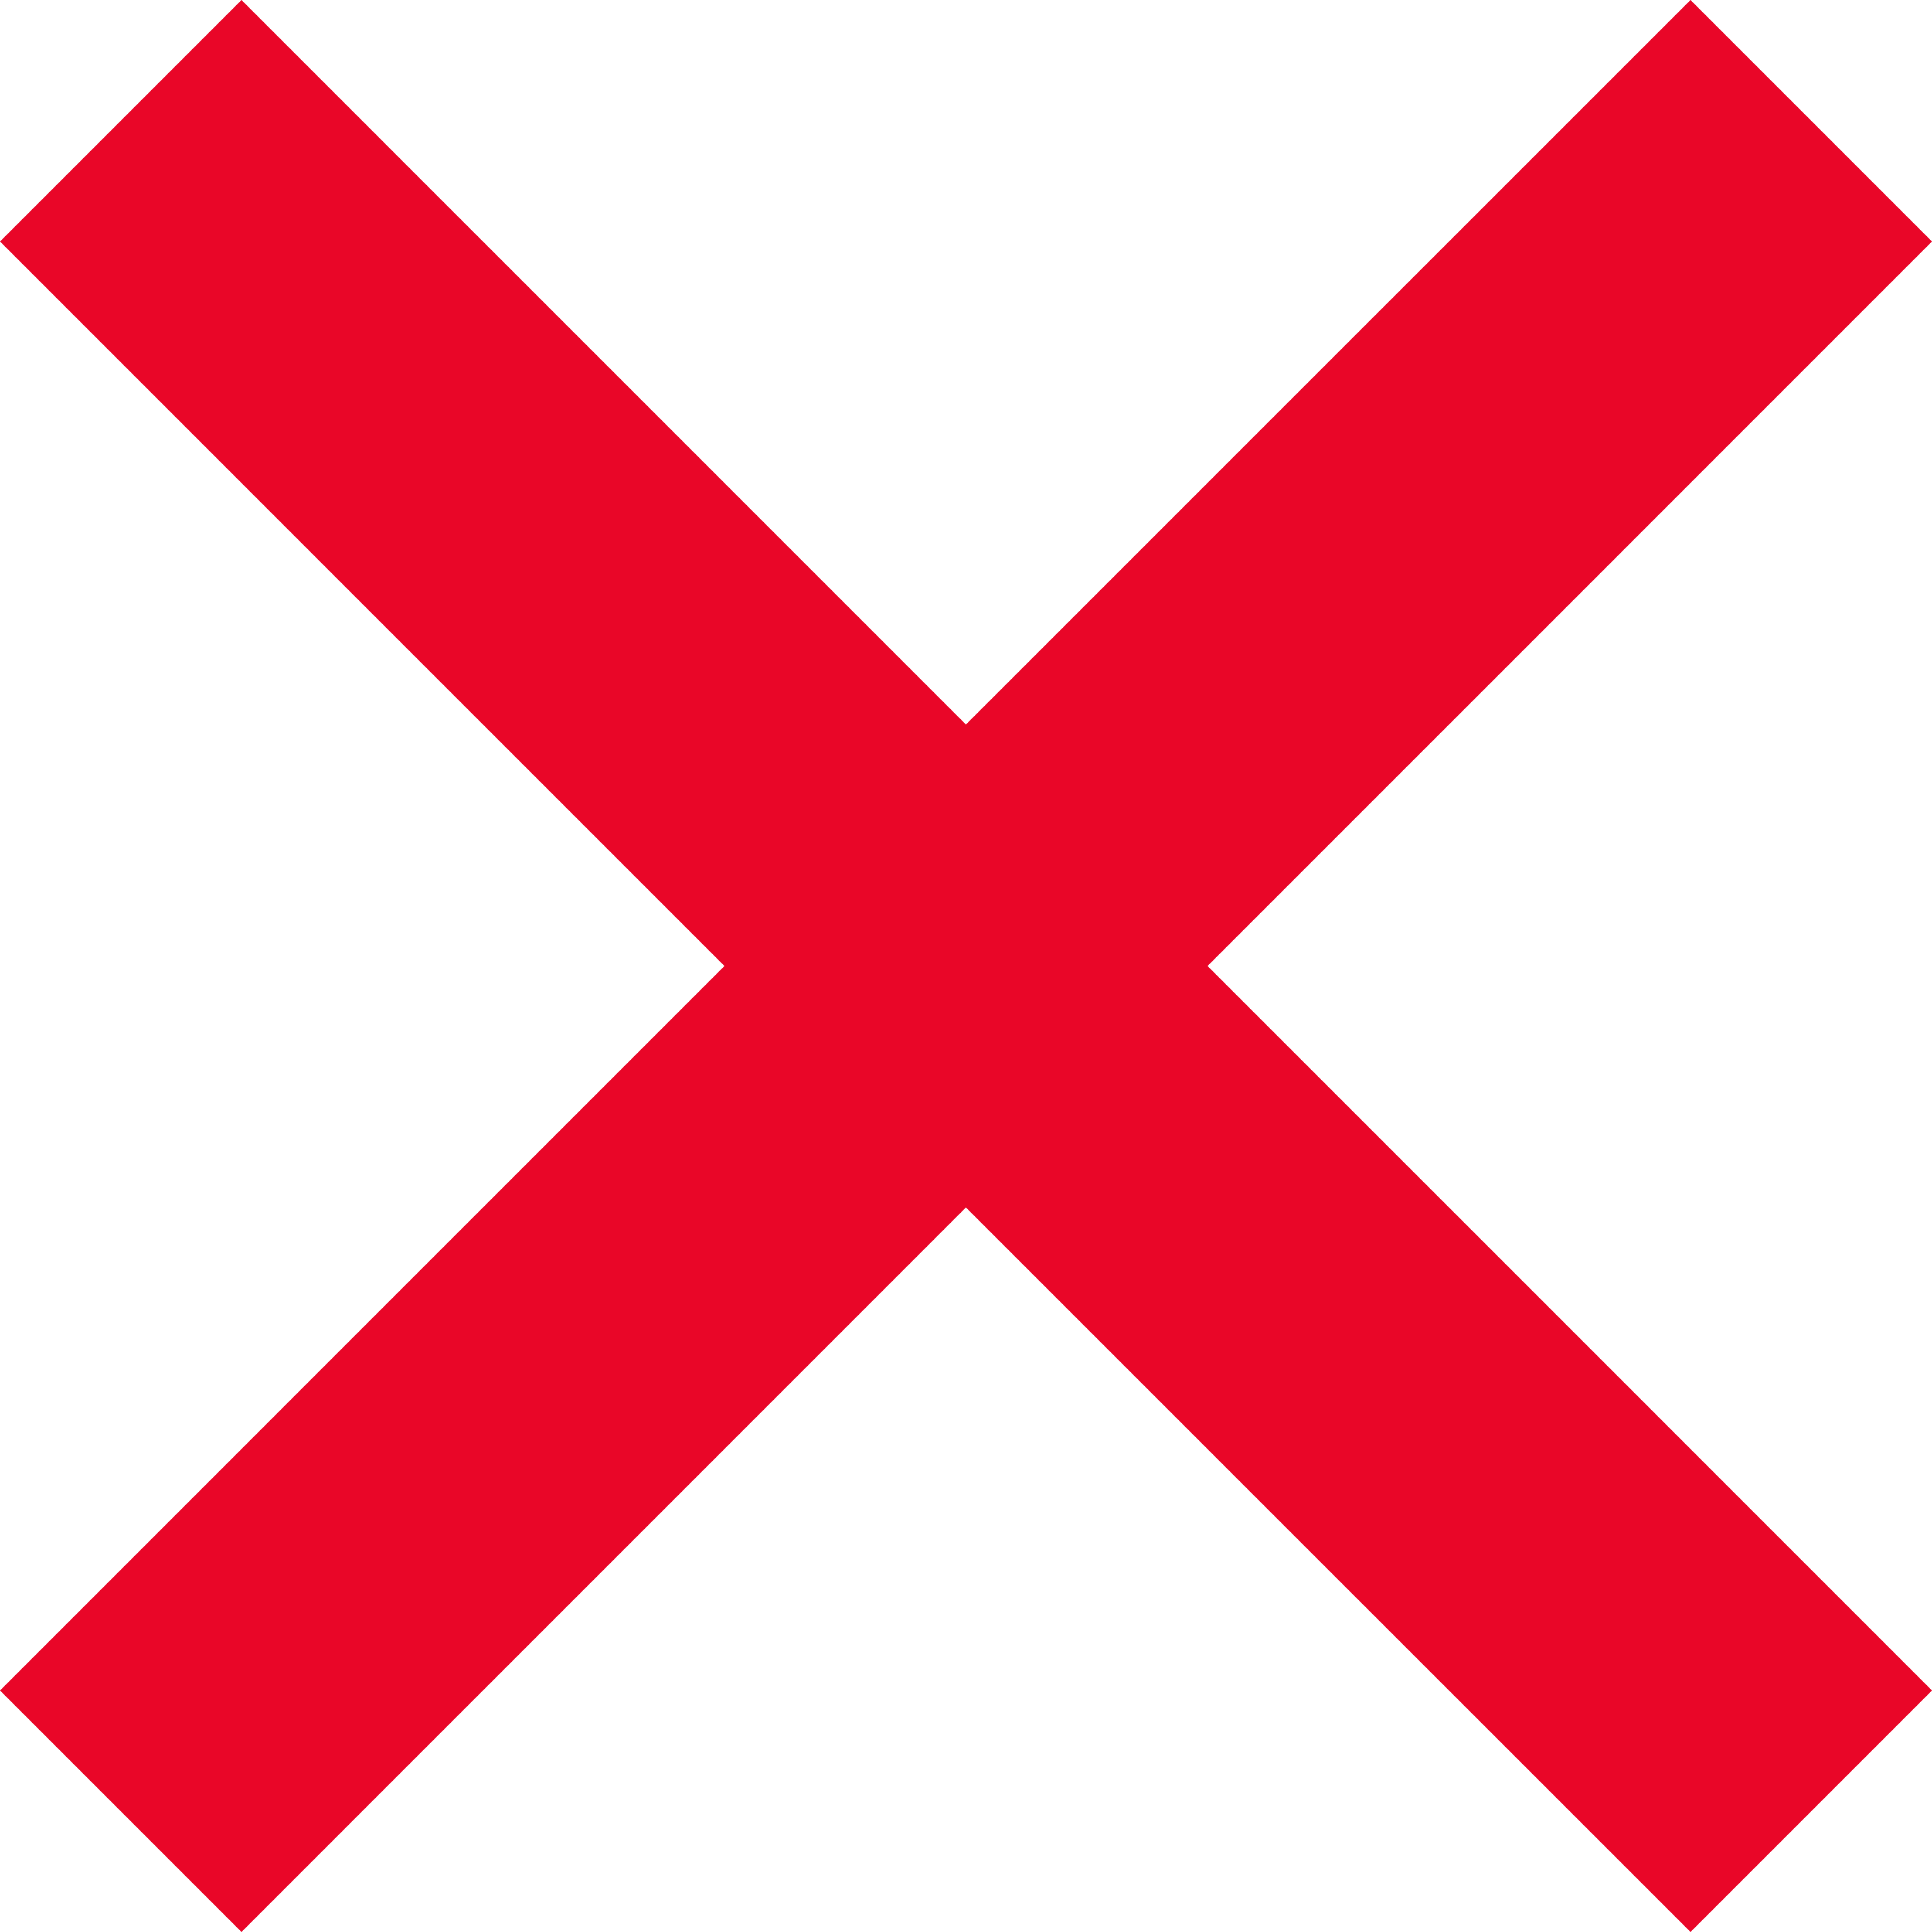 <svg width="122" height="122" viewBox="0 0 122 122" fill="none" xmlns="http://www.w3.org/2000/svg">
<path d="M106.751 0L60.995 45.75L15.249 0L0 15.25L45.746 61L0 106.75L15.249 122L60.995 76.25L106.751 122L122 106.75L76.254 61L122 15.25L106.751 0Z" fill="#E90628"/>
</svg>
